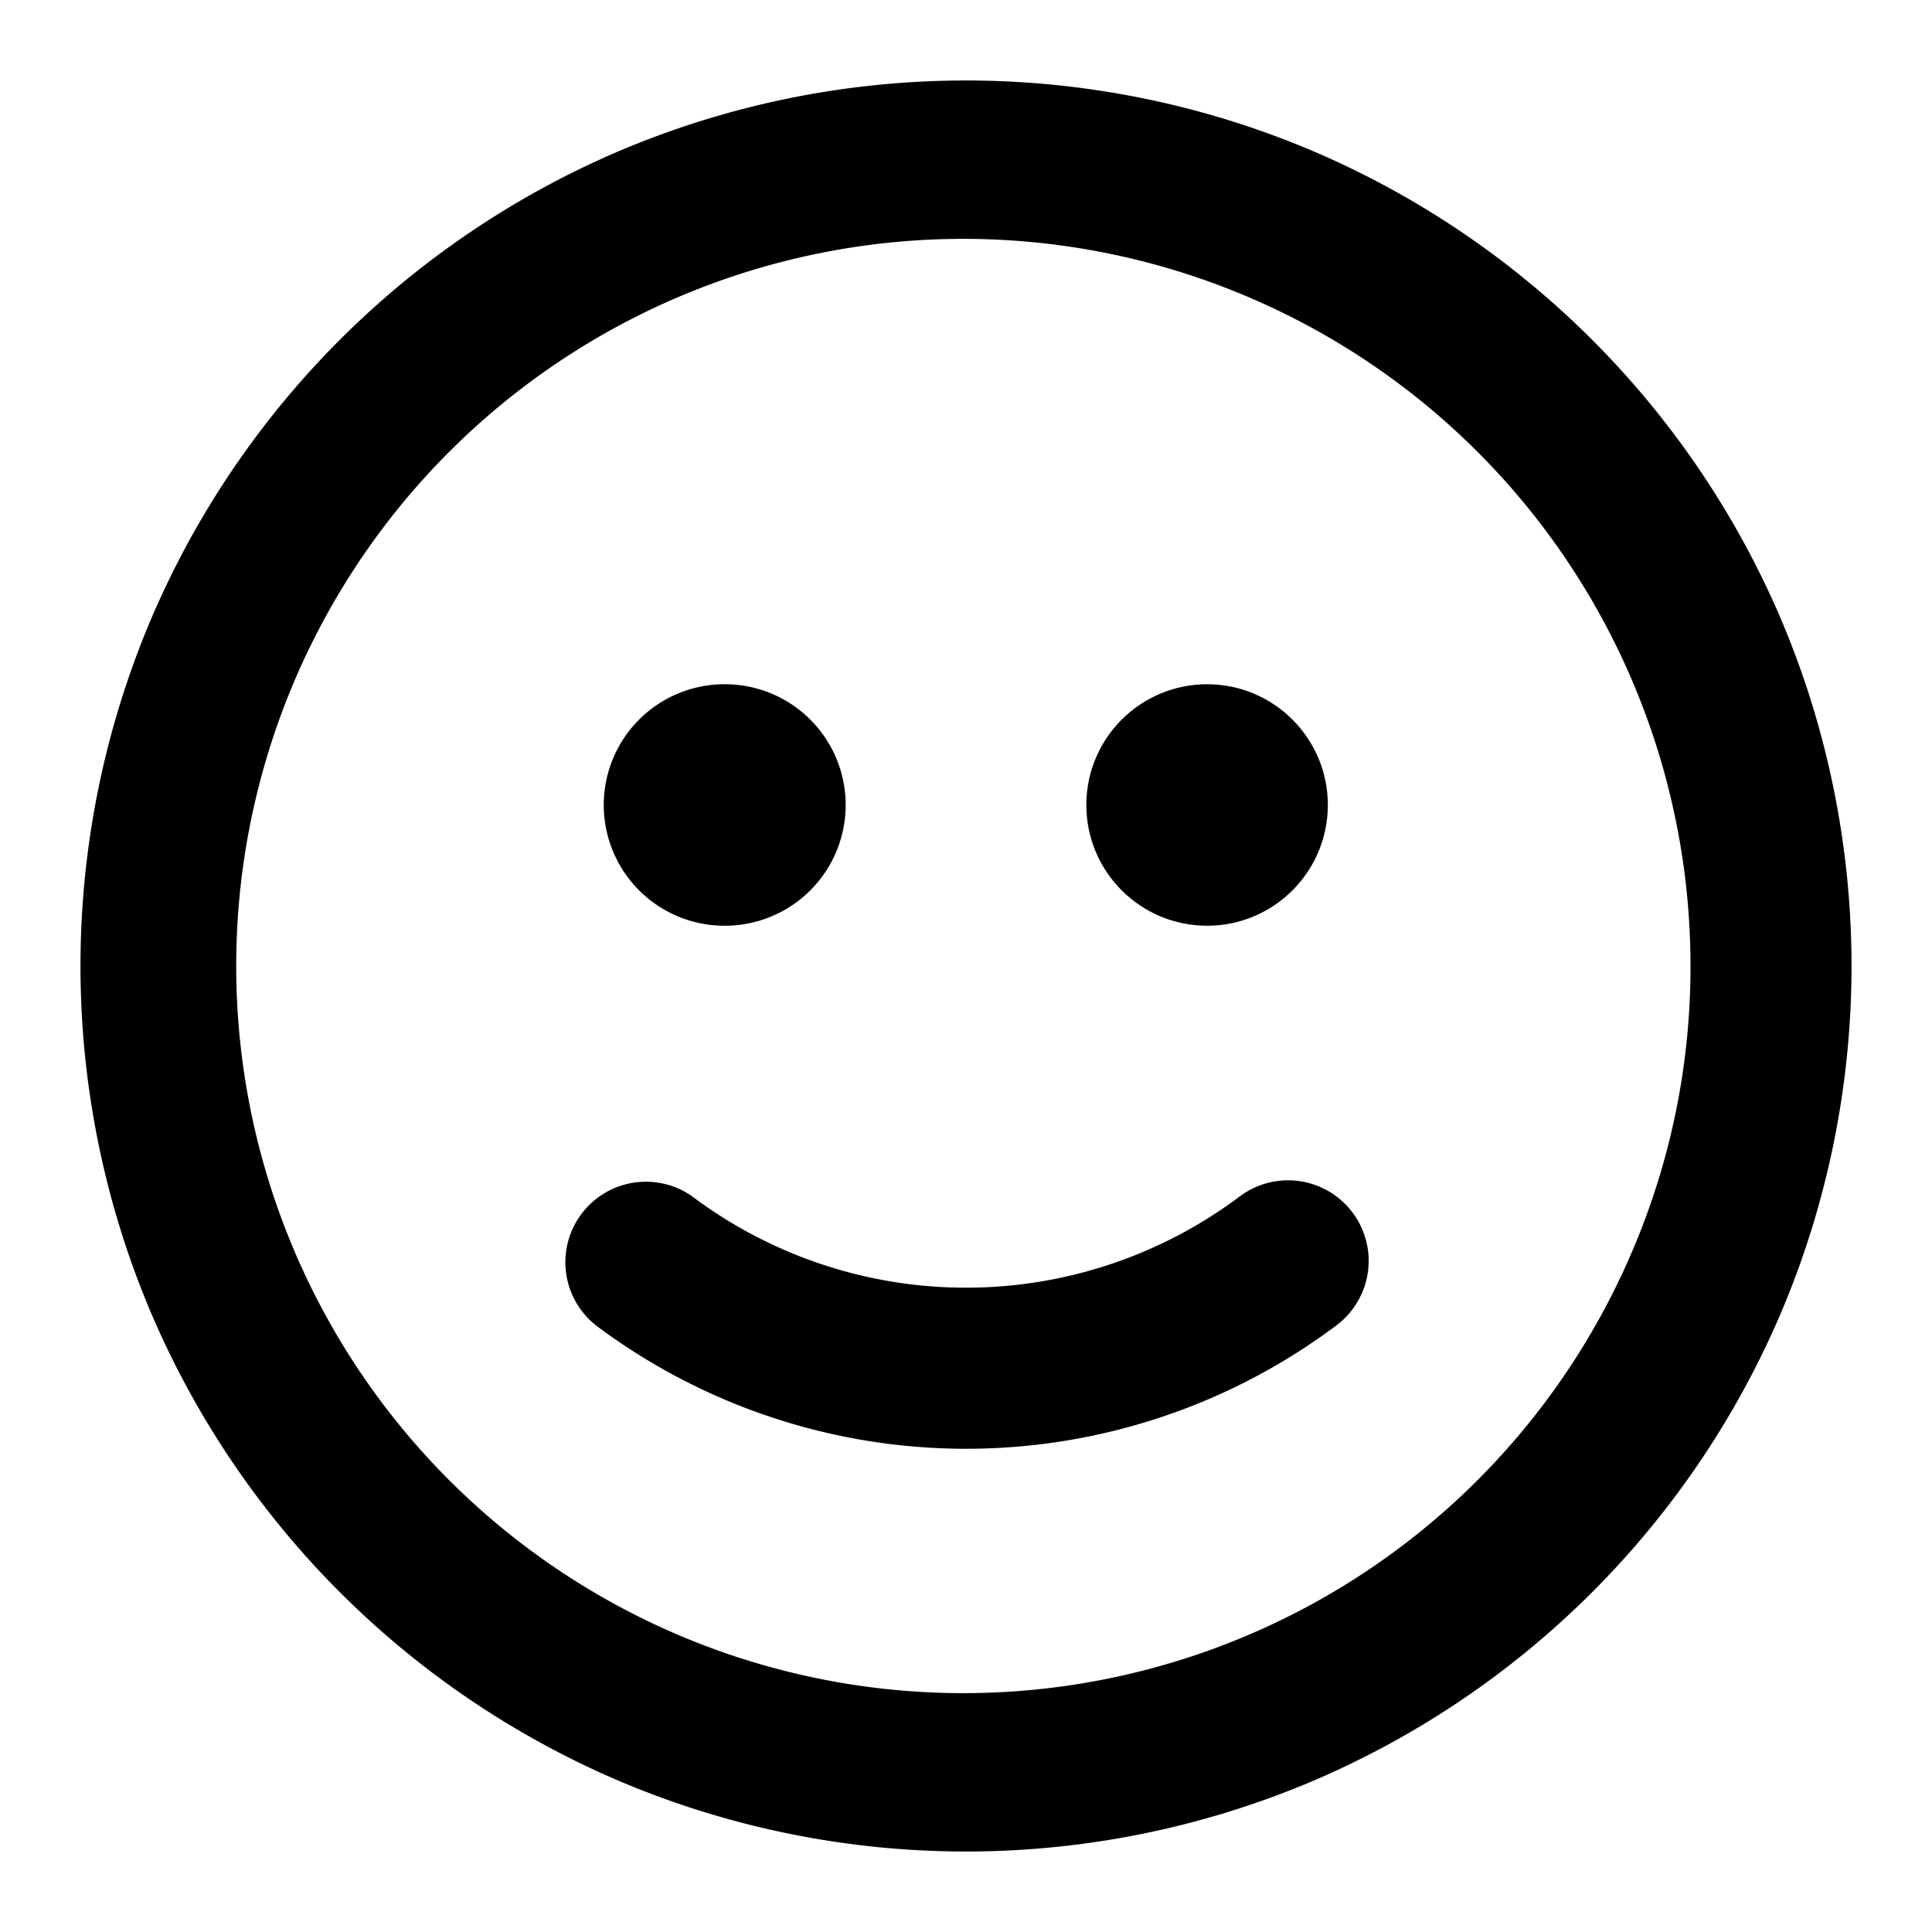 <svg id="Layer_1" data-name="Layer 1" xmlns="http://www.w3.org/2000/svg" viewBox="0 0 512 512"><title>Emoji</title><path d="M328.63,317a120.89,120.89,0,0,1-145.26,0A21.34,21.34,0,0,0,158,351.3a163.56,163.56,0,0,0,196.08,0A21.34,21.34,0,0,0,328.63,317Z"></path><path d="M472.22,164.65A235.29,235.29,0,0,0,347.35,39.78a235.37,235.37,0,0,0-182.7,0A235.29,235.29,0,0,0,39.78,164.65a235.37,235.37,0,0,0,0,182.7A235.29,235.29,0,0,0,164.65,472.22a235.37,235.37,0,0,0,182.7,0A235.29,235.29,0,0,0,472.22,347.35a235.37,235.37,0,0,0,0-182.7Zm-39.3,166.08A192.7,192.7,0,1,1,448,256,191.39,191.39,0,0,1,432.92,330.73Z"></path><path d="M192,245.33h.11a32,32,0,0,0,0-64H192a32,32,0,0,0,0,64Z"></path><circle cx="319.89" cy="213.33" r="32"></circle></svg>